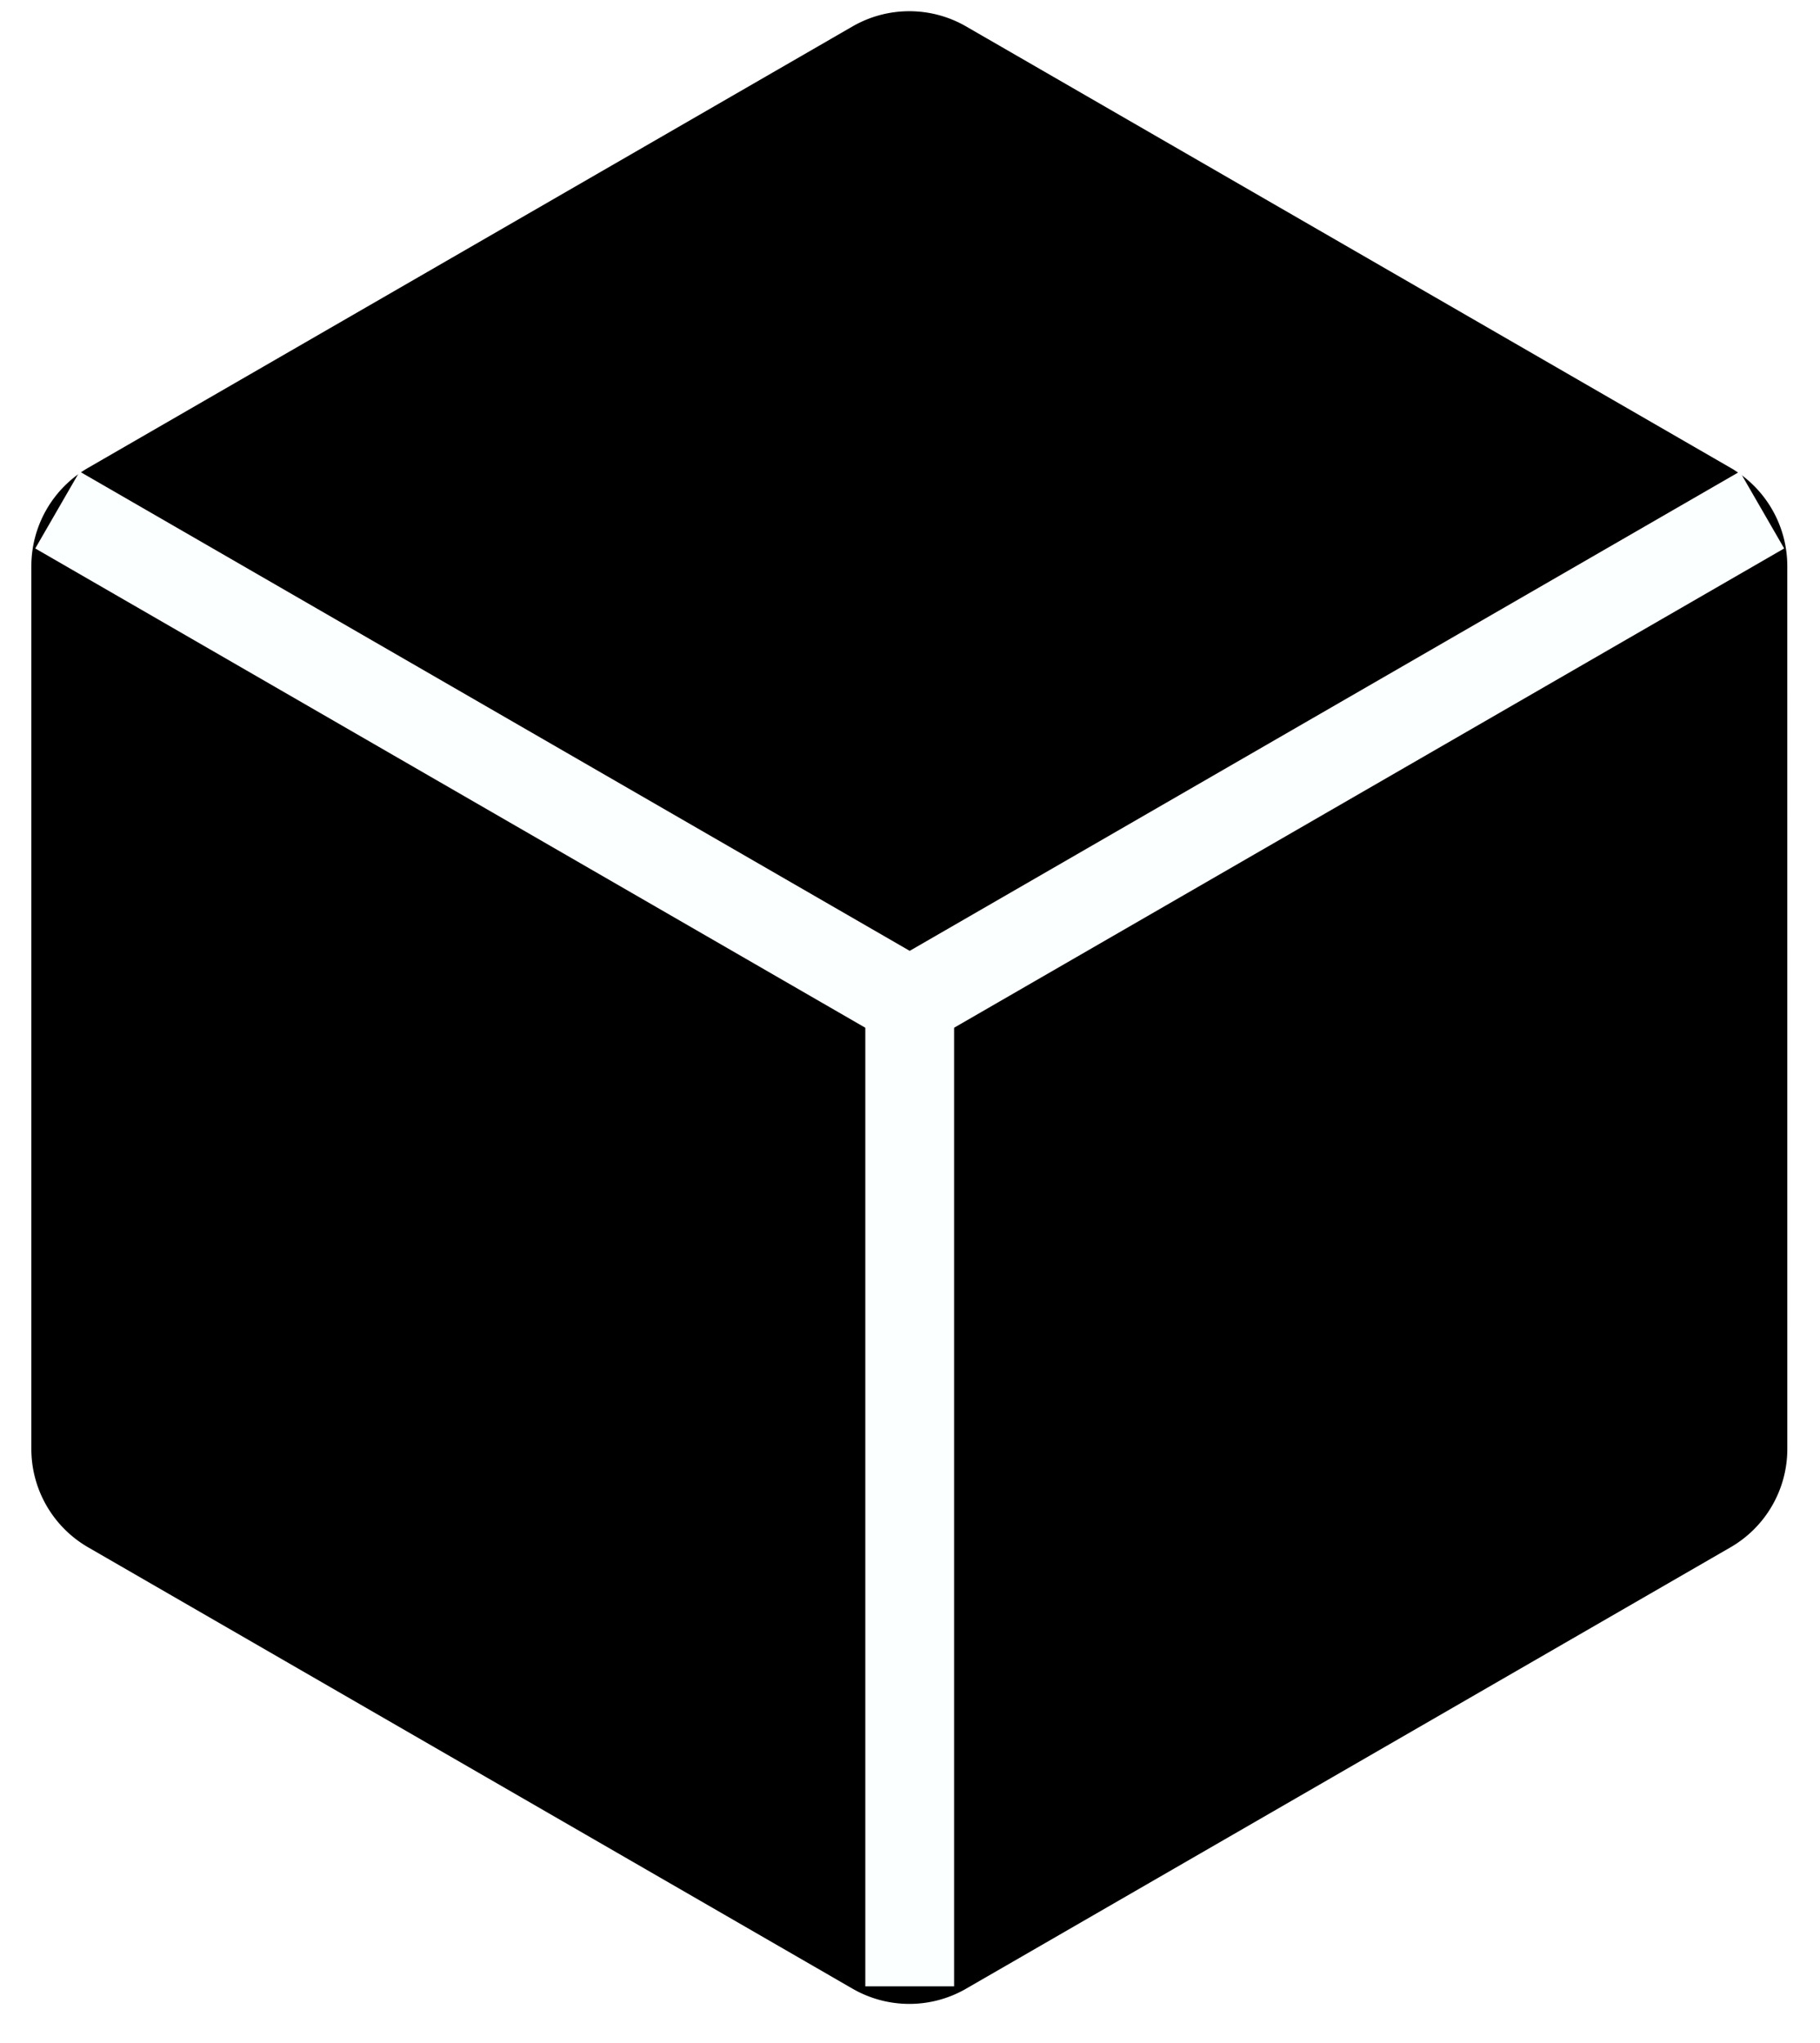 <?xml version="1.0" encoding="UTF-8" standalone="no"?><svg xmlns:svg="http://www.w3.org/2000/svg" xmlns="http://www.w3.org/2000/svg" id="svg_die" version="1.1" viewBox="0 0 85.7 96.2" height="96.2mm" width="85.7mm"><defs id="defs2"><filter height="1.078" y="-0.039" width="1.067" x="-0.034" id="filter1146" color-interpolation-filters="sRGB"><feGaussianBlur id="feGaussianBlur1148" stdDeviation="1.147"/></filter></defs><g transform="translate(1.203,-0.626)" id="layer1"><g id="diecube"><path d="m82.608 68.845a5 5 0 0 1-2.5 4.33l-35.992 20.78a5 5 0 0 1-5 0L3.123 73.175a5 5 0 0 1-2.5-4.33l0-41.56A5 5 0 0 1 3.123 22.955L39.115 2.174a5 5 0 0 1 5 0l35.992 20.78a5 5 0 0 1 2.5 4.33z" style="stroke-width:0.7;stroke:#000"/></g><g transform="matrix(0.979,0,0,0.979,-47.731,-72.367)" id="g857" style="fill:none;filter:url(#filter1146);stroke-width:4.27;stroke:#fcffff"><g id="g877" style="fill:none;stroke-width:4.27;stroke:#fcffff"><path d="M50.289 99.086 91.281 122.753 132.274 99.086 91.281 122.753 91.281 122.753 91.281 122.753 91.281 122.753 91.281 122.753" id="path851" style="fill:none;stroke-width:4.27;stroke:#fcffff"/><path d="m91.281 122.753v47.334" id="path853" style="fill:none;stroke-width:4.27;stroke:#fcffff"/></g></g><g transform="matrix(0.887,0.461,-0.249,0.968,0,0)" class="diedot"><ellipse ry="3.263" rx="3.349" cy="32.973" cx="20.699" id="face1-100"/><ellipse ry="3.263" rx="3.349" cy="33.489" cx="31.961" id="face1-010"/><ellipse ry="3.263" rx="3.349" cy="34.004" cx="43.224" id="face1-001"/><ellipse ry="3.263" rx="3.349" cy="45.724" cx="24.28" id="face1-200"/><ellipse ry="3.263" rx="3.349" cy="46.24" cx="35.542" id="face1-020"/><ellipse ry="3.263" rx="3.349" cy="46.755" cx="46.805" id="face1-002"/><ellipse ry="3.263" rx="3.349" cy="58.289" cx="27.809" id="face1-300"/><ellipse ry="3.263" rx="3.349" cy="58.804" cx="39.071" id="face1-030"/><ellipse ry="3.263" rx="3.349" cy="59.32" cx="50.333" id="face1-003"/></g><g transform="matrix(0.927,-0.376,0,1,0,0)" class="diedot"><ellipse ry="3.263" rx="3.521" cy="75.006" cx="54.412" id="face2-100"/><ellipse ry="3.263" rx="3.521" cy="72.843" cx="67.988" id="face2-010"/><ellipse ry="3.263" rx="3.521" cy="70.68" cx="81.564" id="face2-001"/><ellipse ry="3.263" rx="3.521" cy="89.007" cx="54.412" id="face2-200"/><ellipse ry="3.263" rx="3.521" cy="86.813" cx="68.183" id="face2-020"/><ellipse ry="3.263" rx="3.521" cy="84.681" cx="81.564" id="face2-002"/><ellipse ry="3.263" rx="3.521" cy="102.803" cx="54.412" id="face2-300"/><ellipse ry="3.263" rx="3.521" cy="100.64" cx="67.988" id="face2-030"/><ellipse ry="3.263" rx="3.521" cy="98.477" cx="81.564" id="face2-003"/></g><g transform="matrix(0.817,-0.576,0.781,0.625,0,0)" class="diedot"><ellipse ry="3.263" rx="3.397" cy="32.695" cx="-8.043" id="face3-100"/><ellipse ry="3.263" rx="3.397" cy="34.084" cx="6.246" id="face3-010"/><ellipse ry="3.263" rx="3.397" cy="35.433" cx="20.131" id="face3-001"/><ellipse ry="3.263" rx="3.397" cy="43.459" cx="-6.259" id="face3-200"/><ellipse ry="3.263" rx="3.397" cy="44.848" cx="8.03" id="face3-020"/><ellipse ry="3.263" rx="3.397" cy="46.197" cx="21.916" id="face3-002"/><ellipse ry="3.263" rx="3.397" cy="54.223" cx="-4.474" id="face3-300"/><ellipse ry="3.263" rx="3.397" cy="55.611" cx="9.815" id="face3-030"/><ellipse ry="3.263" rx="3.397" cy="56.961" cx="23.701" id="face3-003"/></g></g></svg>